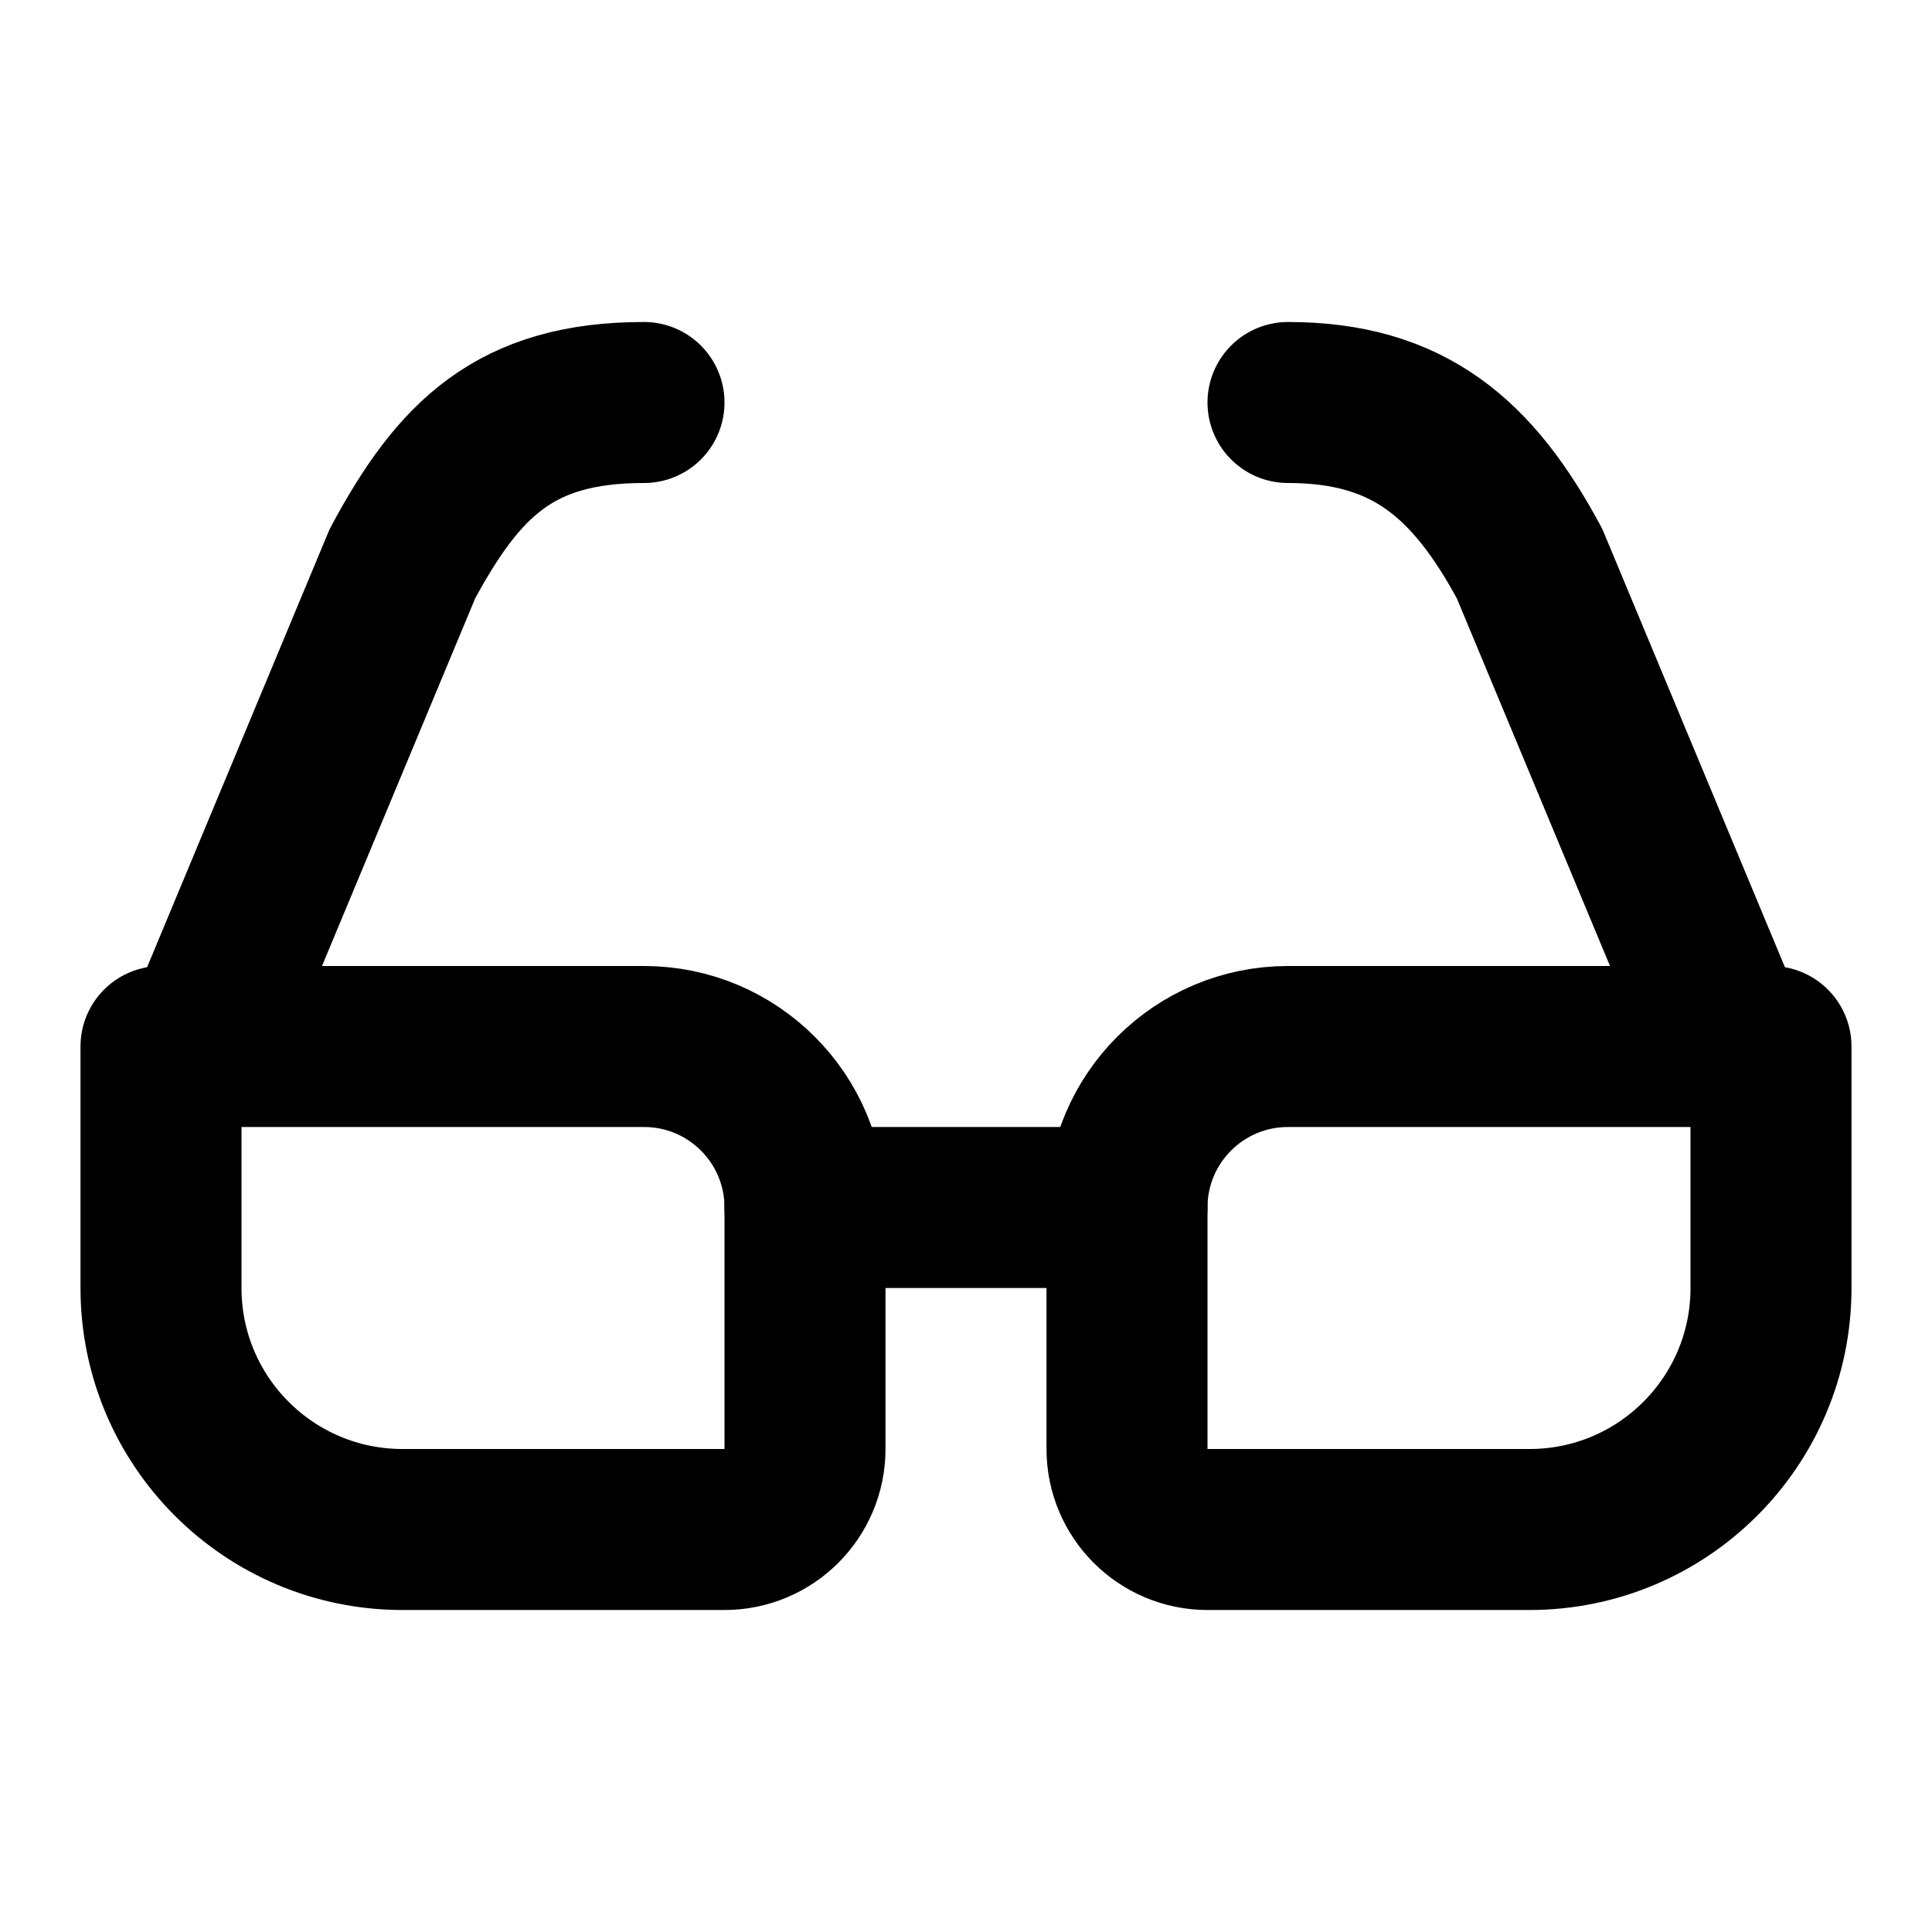 <svg
  xmlns="http://www.w3.org/2000/svg"
  width="24"
  height="24"
  viewBox="0 0 24 24"
  fill="none"
  stroke="currentColor"
  stroke-width="2"
  stroke-linecap="round"
  stroke-linejoin="round"
>
  <path d="M2 13H8C9.105 13 10 13.895 10 15V18C10 18.552 9.552 19 9 19H5C3.343 19 2 17.657 2 16V13Z" stroke="black" stroke-width="2"/>
  <path d="M22 13H16C14.895 13 14 13.895 14 15V18C14 18.552 14.448 19 15 19H19C20.657 19 22 17.657 22 16V13Z" stroke="black" stroke-width="2"/>
  <line x1="10" y1="15" x2="14" y2="15" stroke="black" stroke-width="2"/>
  <path d="M21.5 13L19 7C18.3 5.7 17.5 5 16 5" stroke="black" stroke-width="2" stroke-linecap="round" stroke-linejoin="round"/>
  <path d="M2.5 13L5 7C5.7 5.7 6.4 5 8 5" stroke="black" stroke-width="2" stroke-linecap="round" stroke-linejoin="round"/>
</svg>
